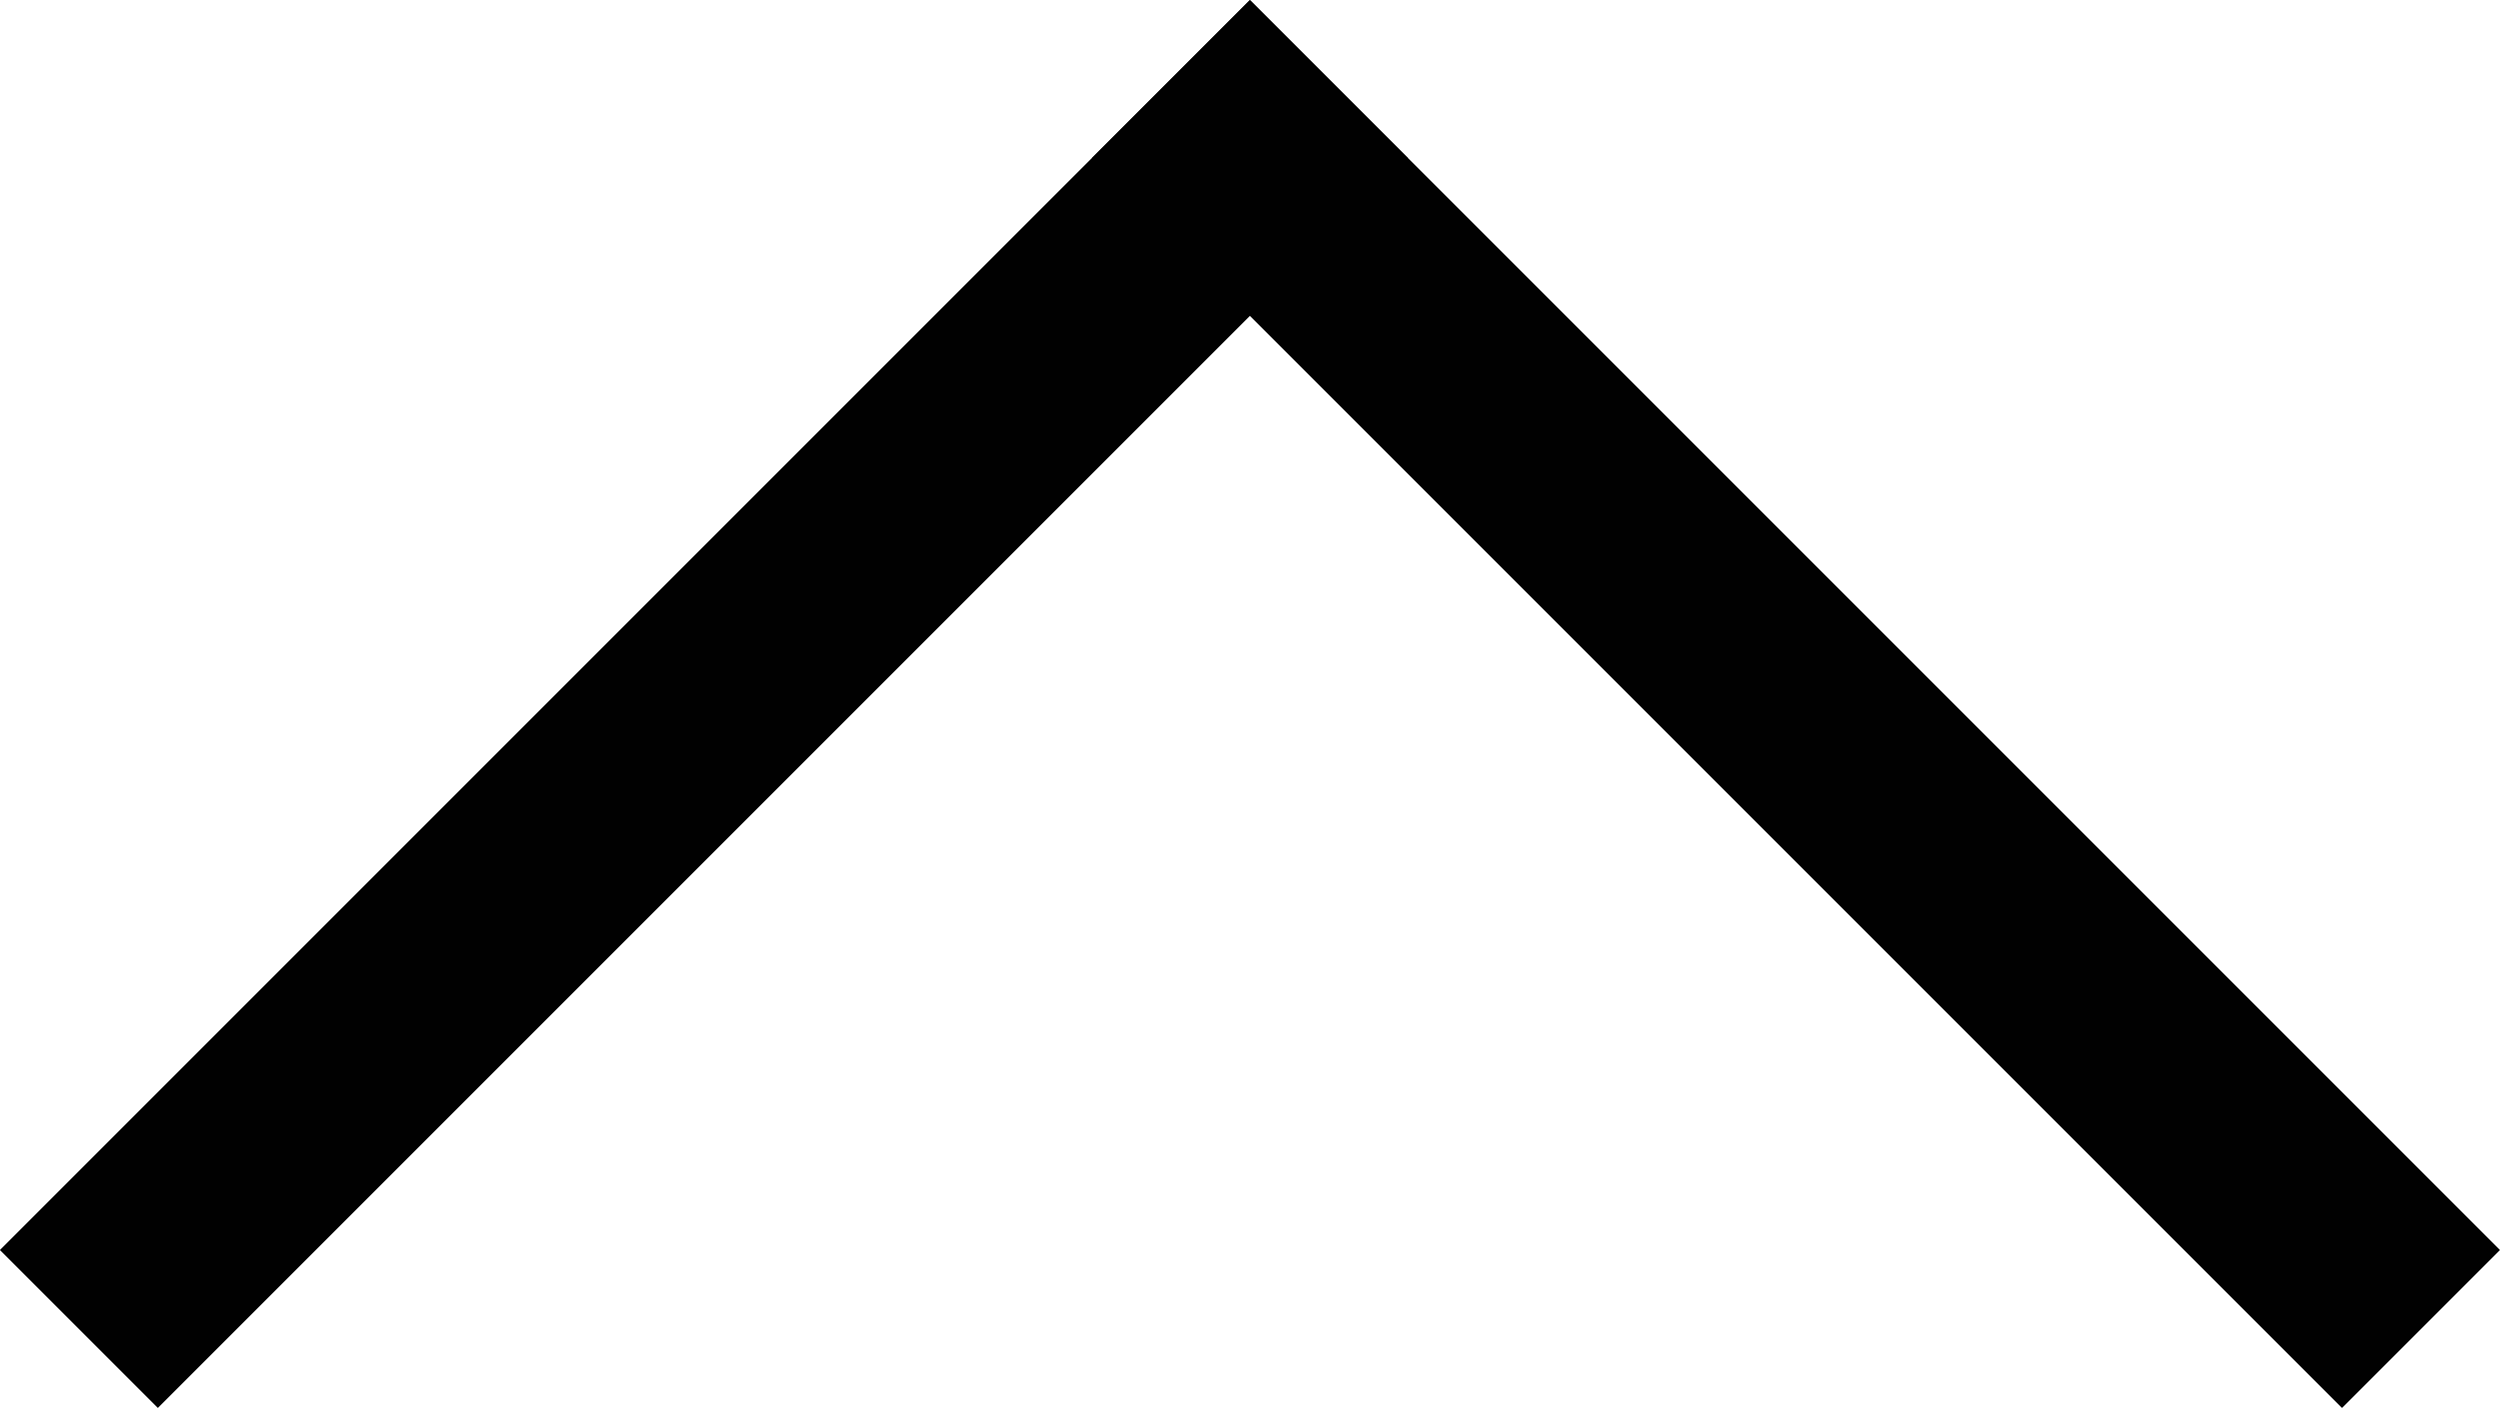 <svg xmlns="http://www.w3.org/2000/svg" width="16.788" height="9.455" viewBox="0 0 16.788 9.455">
  <g id="Grupo_13472" data-name="Grupo 13472" transform="translate(15.727 8.394) rotate(180)">
    <line id="Línea_118" data-name="Línea 118" x2="7.333" y2="7.333" fill="none" stroke="#010101" stroke-linecap="square" stroke-width="1.5"/>
    <line id="Línea_119" data-name="Línea 119" x2="7.333" y2="7.333" transform="translate(14.667 0) rotate(90)" fill="none" stroke="#010101" stroke-linecap="square" stroke-width="1.5"/>
  </g>
</svg>
